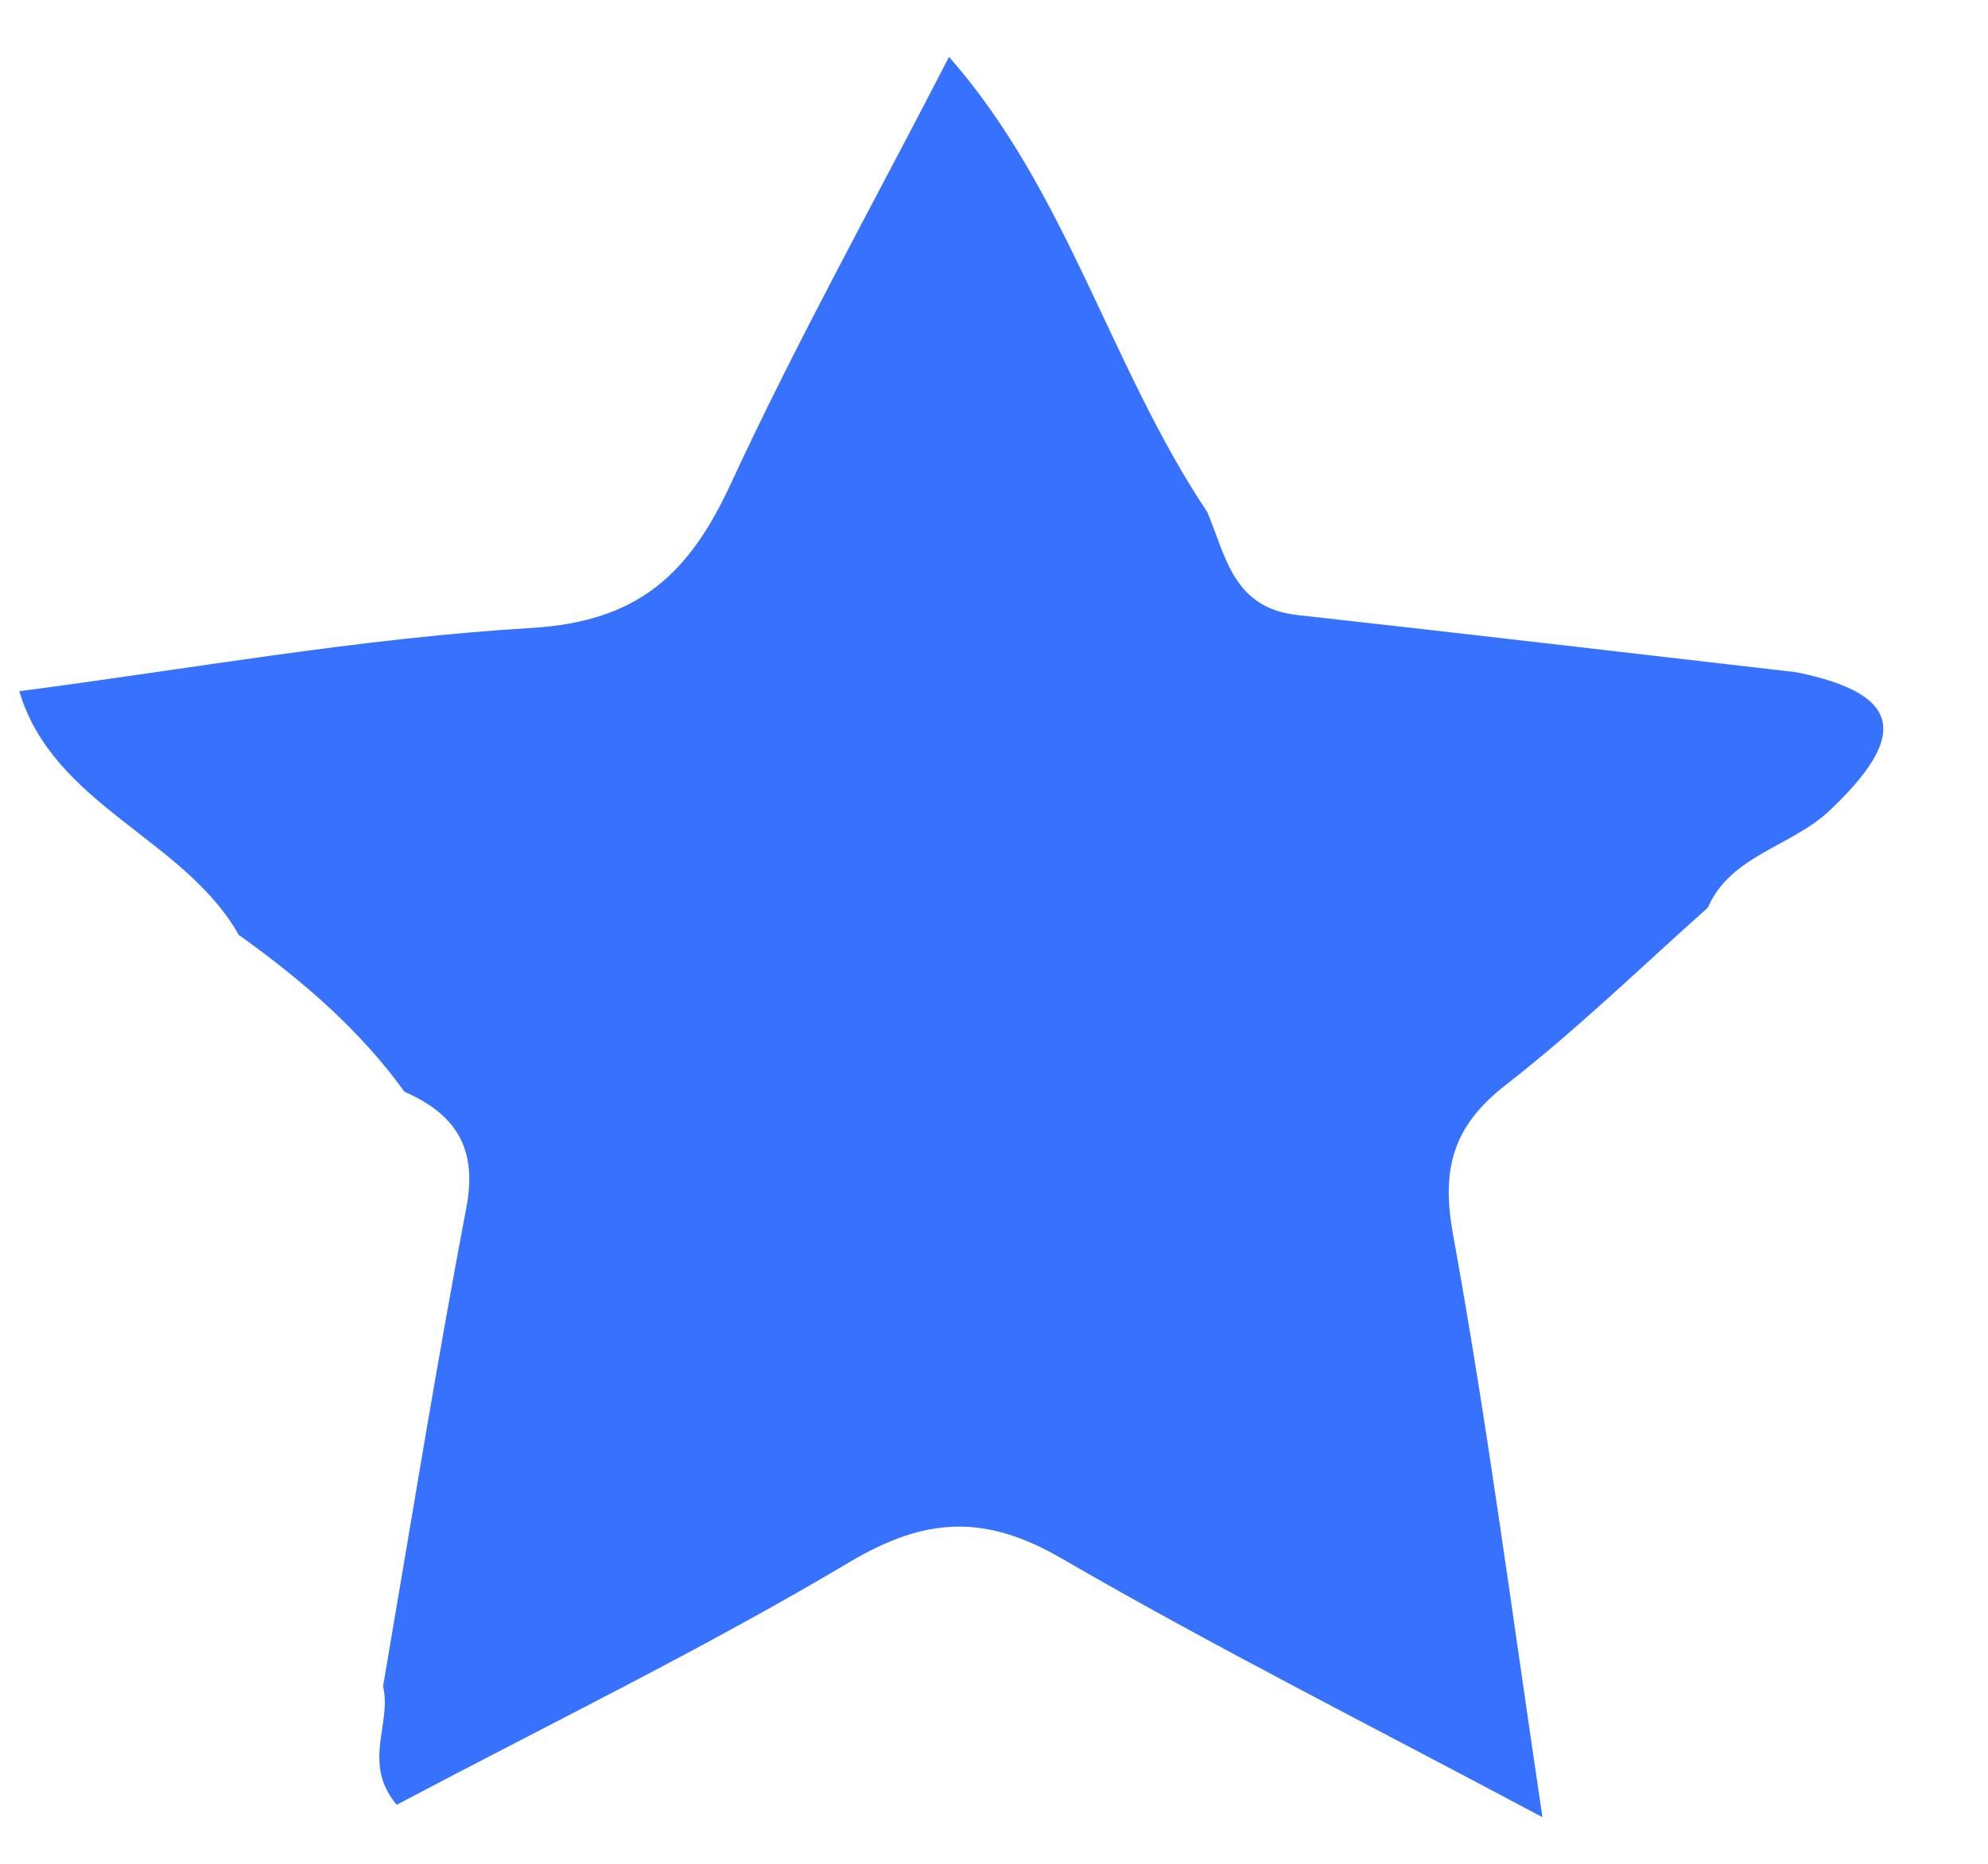 <svg width="16" height="15" viewBox="0 0 16 15" fill="none" xmlns="http://www.w3.org/2000/svg">
<path d="M1.924 7.528C1.484 6.746 0.43 6.485 0.155 5.563C1.529 5.384 2.897 5.136 4.275 5.054C5.146 5.003 5.549 4.61 5.88 3.897C6.419 2.732 7.049 1.603 7.638 0.458C8.59 1.539 8.933 2.949 9.717 4.122C9.866 4.475 9.924 4.894 10.443 4.95C11.779 5.098 13.116 5.256 14.456 5.41C15.352 5.591 15.328 5.949 14.731 6.518C14.421 6.815 13.931 6.879 13.745 7.305C13.205 7.786 12.686 8.291 12.117 8.733C11.688 9.068 11.599 9.413 11.695 9.939C11.968 11.439 12.165 12.954 12.414 14.625C11.025 13.884 9.761 13.248 8.545 12.543C7.929 12.185 7.45 12.208 6.839 12.571C5.657 13.274 4.412 13.879 3.193 14.525C2.91 14.191 3.156 13.869 3.083 13.572C3.303 12.287 3.51 10.997 3.754 9.715C3.843 9.247 3.673 8.969 3.256 8.787C2.894 8.286 2.43 7.888 1.927 7.528H1.924Z" fill="#3772FF"/>
</svg>
